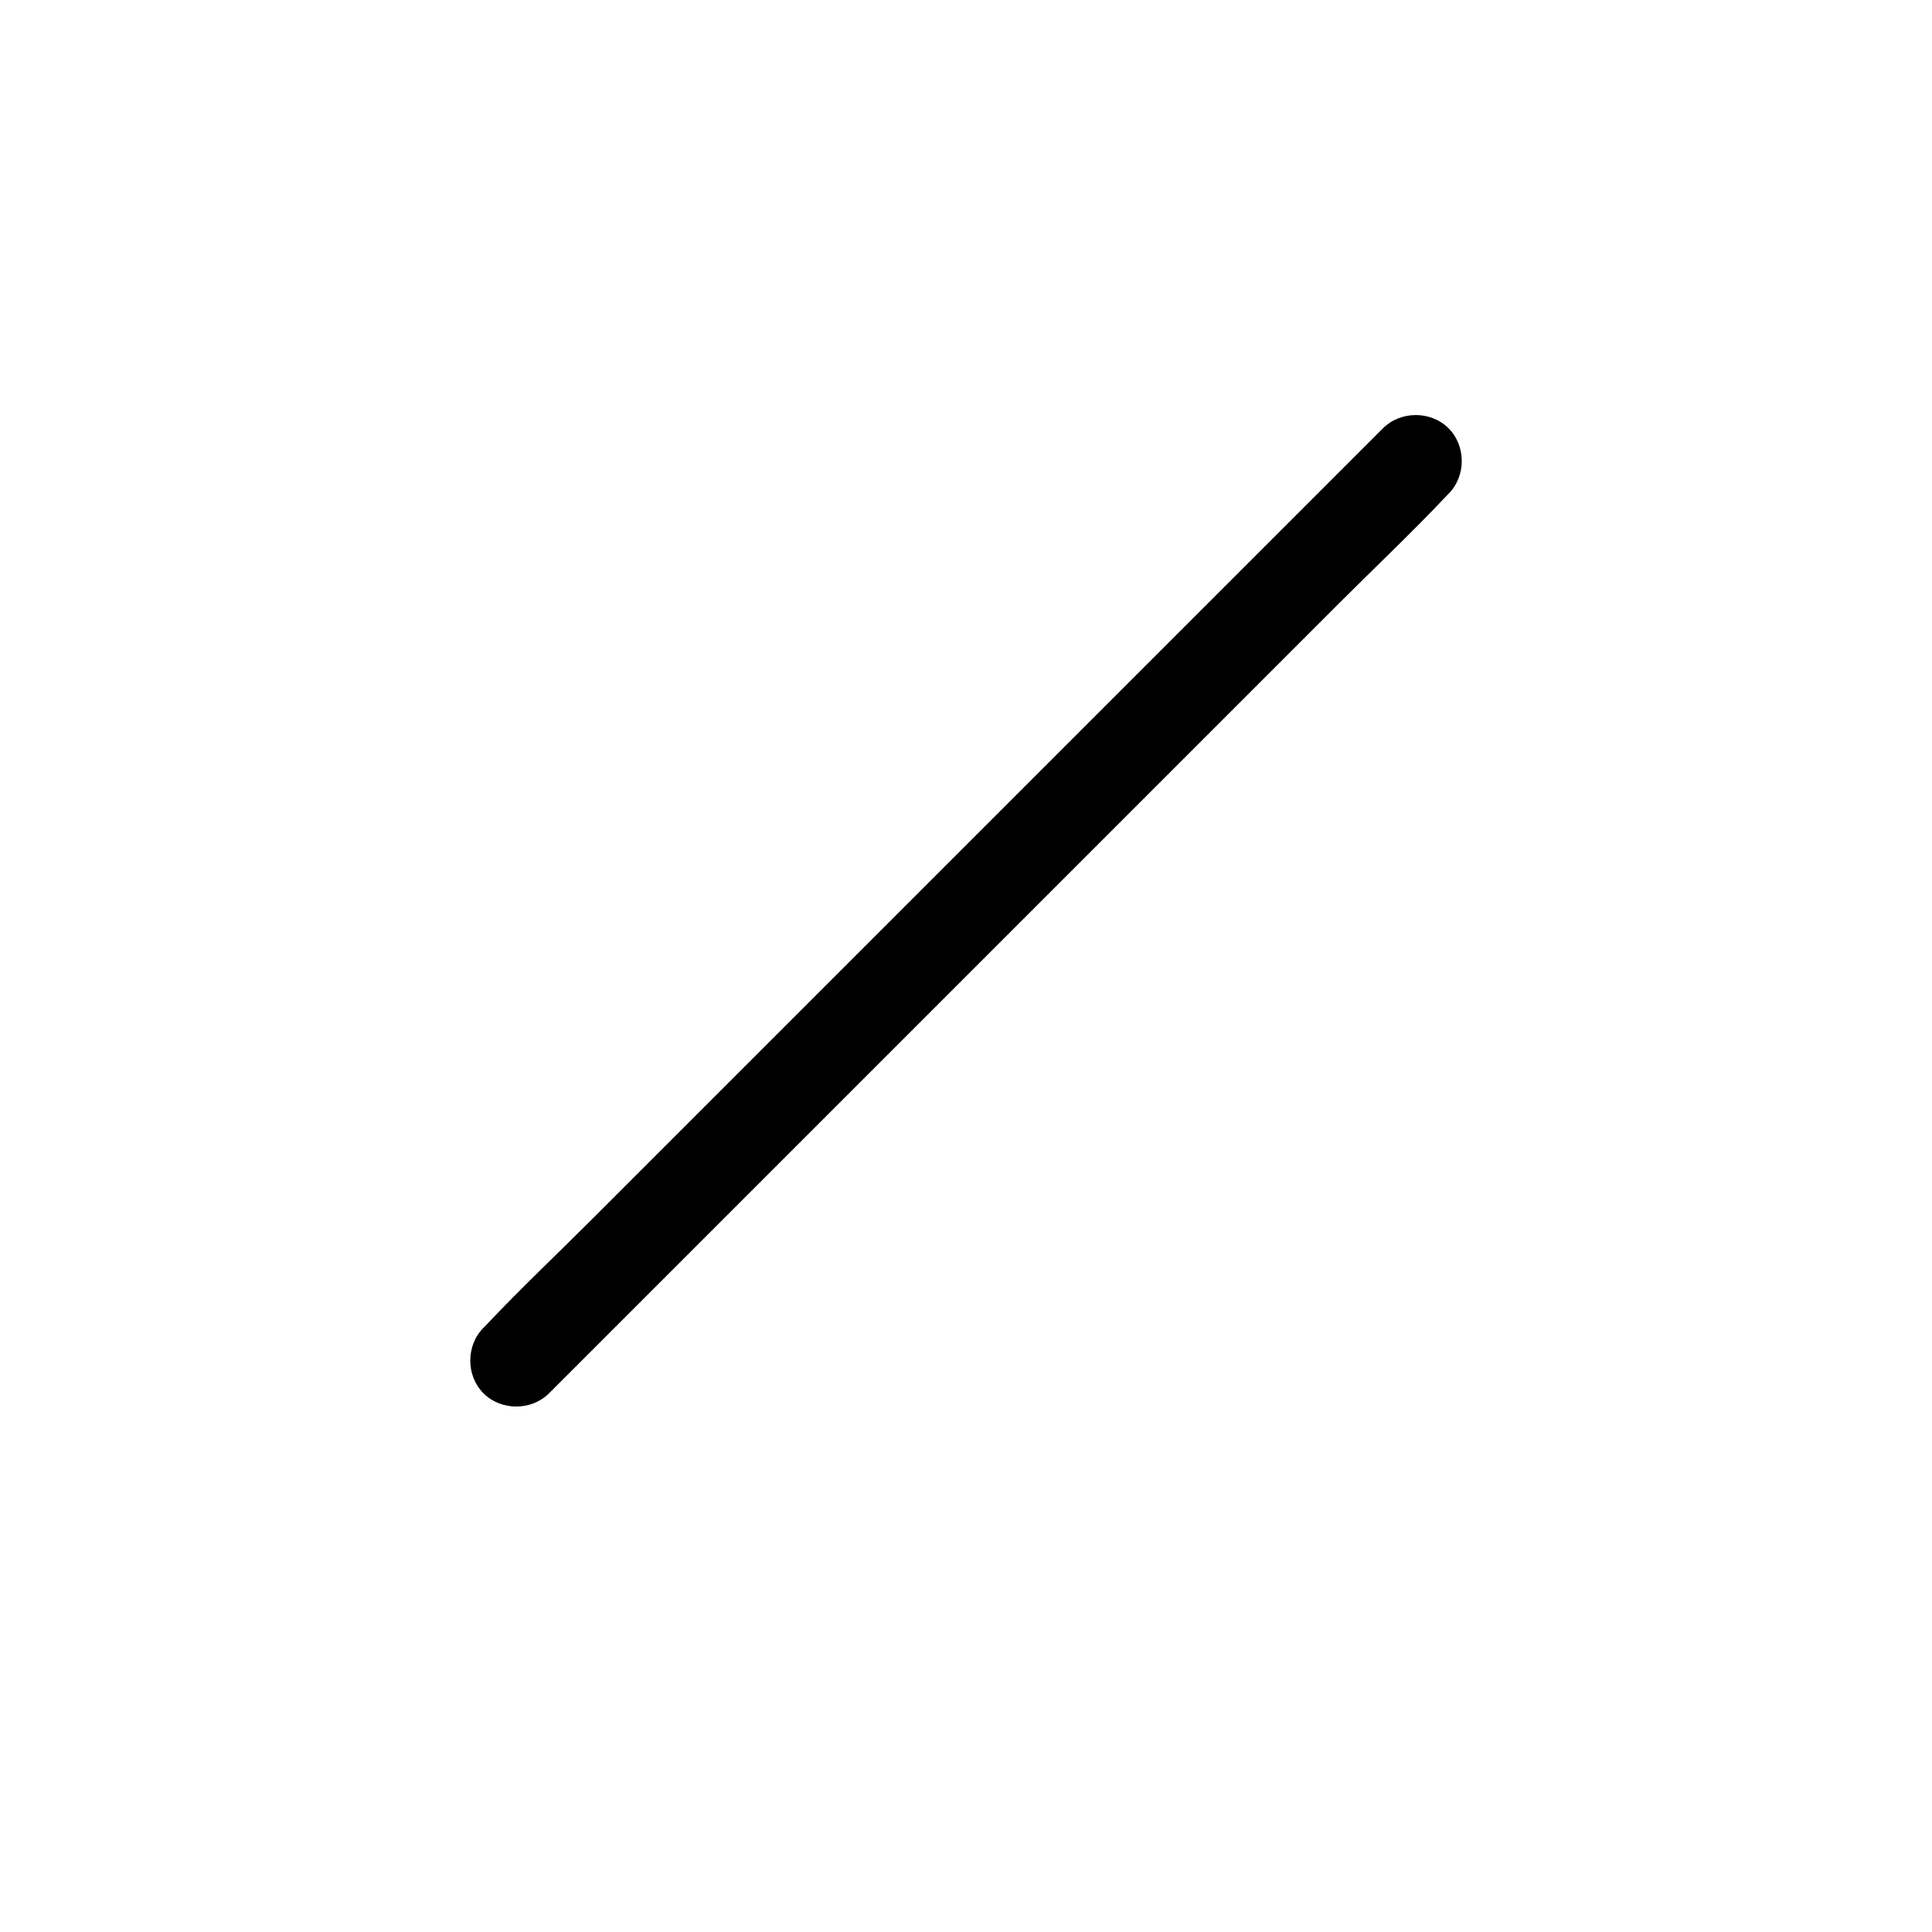 <?xml version="1.0" encoding="UTF-8"?>
<svg width="700pt" height="700pt" version="1.1" viewBox="0 0 700 600" xmlns="http://www.w3.org/2000/svg" xmlns:xlink="http://www.w3.org/1999/xlink">
 <defs>
  <symbol id="u" overflow="visible">
   <path d="m3.75-0.219c-0.199 0.094-0.402 0.168-0.609 0.219-0.211 0.051-0.43 0.078-0.656 0.078-0.68 0-1.215-0.188-1.609-0.562-0.398-0.383-0.594-0.898-0.594-1.547 0-0.656 0.195-1.172 0.594-1.547 0.395-0.383 0.93-0.578 1.609-0.578 0.227 0 0.445 0.027 0.656 0.078 0.207 0.055 0.41 0.133 0.609 0.234v0.844c-0.199-0.133-0.391-0.234-0.578-0.297s-0.387-0.094-0.594-0.094c-0.375 0-0.672 0.121-0.891 0.359-0.219 0.242-0.328 0.574-0.328 1 0 0.418 0.109 0.746 0.328 0.984 0.219 0.242 0.516 0.359 0.891 0.359 0.207 0 0.406-0.031 0.594-0.094s0.379-0.156 0.578-0.281z"/>
  </symbol>
  <symbol id="d" overflow="visible">
   <path d="m2.75-2.219c-0.094-0.039-0.184-0.07-0.266-0.094-0.086-0.02-0.168-0.031-0.25-0.031-0.25 0-0.445 0.086-0.578 0.25-0.137 0.156-0.203 0.387-0.203 0.688v1.406h-0.984v-3.062h0.984v0.5c0.125-0.195 0.266-0.344 0.422-0.438 0.164-0.094 0.363-0.141 0.594-0.141 0.031 0 0.062 0.008 0.094 0.016 0.039 0 0.098 0.008 0.172 0.016z"/>
  </symbol>
  <symbol id="a" overflow="visible">
   <path d="m3.516-1.531v0.266h-2.281c0.02 0.23 0.102 0.402 0.25 0.516 0.145 0.117 0.344 0.172 0.594 0.172 0.207 0 0.414-0.023 0.625-0.078 0.219-0.062 0.441-0.156 0.672-0.281v0.75c-0.23 0.094-0.461 0.164-0.688 0.203-0.23 0.039-0.465 0.062-0.703 0.062-0.555 0-0.984-0.141-1.297-0.422-0.305-0.281-0.453-0.676-0.453-1.188 0-0.5 0.148-0.891 0.453-1.172 0.301-0.289 0.719-0.438 1.25-0.438 0.477 0 0.859 0.148 1.141 0.438 0.289 0.293 0.438 0.684 0.438 1.172zm-1-0.328c0-0.188-0.059-0.336-0.172-0.453-0.105-0.113-0.242-0.172-0.406-0.172-0.199 0-0.355 0.059-0.469 0.172-0.117 0.105-0.188 0.258-0.219 0.453z"/>
  </symbol>
  <symbol id="c" overflow="visible">
   <path d="m1.844-1.375c-0.211 0-0.367 0.039-0.469 0.109-0.105 0.062-0.156 0.164-0.156 0.297 0 0.125 0.039 0.227 0.125 0.297 0.082 0.062 0.203 0.094 0.359 0.094 0.176 0 0.328-0.062 0.453-0.188 0.125-0.133 0.188-0.301 0.188-0.5v-0.109zm1.484-0.375v1.75h-0.984v-0.453c-0.125 0.188-0.273 0.324-0.438 0.406-0.168 0.082-0.367 0.125-0.594 0.125-0.324 0-0.586-0.086-0.781-0.266-0.199-0.188-0.297-0.43-0.297-0.734 0-0.352 0.125-0.613 0.375-0.781 0.25-0.164 0.633-0.25 1.156-0.25h0.578v-0.078c0-0.156-0.062-0.27-0.188-0.344-0.117-0.07-0.305-0.109-0.562-0.109-0.211 0-0.406 0.023-0.594 0.062-0.18 0.043-0.34 0.105-0.484 0.188v-0.75c0.207-0.039 0.414-0.078 0.625-0.109 0.207-0.031 0.414-0.047 0.625-0.047 0.551 0 0.945 0.109 1.188 0.328 0.25 0.219 0.375 0.574 0.375 1.062z"/>
  </symbol>
  <symbol id="b" overflow="visible">
   <path d="m1.531-3.922v0.859h1.016v0.703h-1.016v1.297c0 0.148 0.023 0.246 0.078 0.297 0.062 0.043 0.176 0.062 0.344 0.062h0.5v0.703h-0.828c-0.387 0-0.664-0.078-0.828-0.234-0.156-0.164-0.234-0.441-0.234-0.828v-1.297h-0.484v-0.703h0.484v-0.859z"/>
  </symbol>
  <symbol id="j" overflow="visible">
   <path d="m2.547-2.609v-1.641h0.984v4.25h-0.984v-0.438c-0.137 0.18-0.289 0.309-0.453 0.391-0.156 0.082-0.34 0.125-0.547 0.125-0.375 0-0.688-0.145-0.938-0.438-0.242-0.301-0.359-0.691-0.359-1.172 0-0.469 0.117-0.852 0.359-1.156 0.25-0.301 0.562-0.453 0.938-0.453 0.207 0 0.391 0.047 0.547 0.141 0.164 0.086 0.316 0.215 0.453 0.391zm-0.641 1.984c0.207 0 0.363-0.078 0.469-0.234 0.113-0.156 0.172-0.379 0.172-0.672 0-0.289-0.059-0.508-0.172-0.656-0.105-0.156-0.262-0.234-0.469-0.234-0.211 0-0.371 0.078-0.484 0.234-0.105 0.148-0.156 0.367-0.156 0.656 0 0.293 0.051 0.516 0.156 0.672 0.113 0.156 0.273 0.234 0.484 0.234z"/>
  </symbol>
  <symbol id="i" overflow="visible">
   <path d="m2.094-0.625c0.207 0 0.367-0.078 0.484-0.234 0.113-0.156 0.172-0.379 0.172-0.672 0-0.289-0.059-0.508-0.172-0.656-0.117-0.156-0.277-0.234-0.484-0.234-0.211 0-0.371 0.078-0.484 0.234-0.105 0.148-0.156 0.367-0.156 0.656 0 0.293 0.051 0.516 0.156 0.672 0.113 0.156 0.273 0.234 0.484 0.234zm-0.641-1.984c0.133-0.176 0.281-0.305 0.438-0.391 0.164-0.094 0.352-0.141 0.562-0.141 0.383 0 0.695 0.152 0.938 0.453 0.238 0.305 0.359 0.688 0.359 1.156 0 0.48-0.121 0.871-0.359 1.172-0.242 0.293-0.555 0.438-0.938 0.438-0.211 0-0.398-0.043-0.562-0.125-0.156-0.082-0.305-0.211-0.438-0.391v0.438h-0.984v-4.25h0.984z"/>
  </symbol>
  <symbol id="g" overflow="visible">
   <path d="m0.062-3.062h0.984l0.828 2.078 0.688-2.078h0.984l-1.281 3.359c-0.137 0.332-0.293 0.566-0.469 0.703-0.168 0.133-0.391 0.203-0.672 0.203h-0.562v-0.641h0.297c0.164 0 0.285-0.027 0.359-0.078 0.082-0.055 0.145-0.148 0.188-0.281l0.031-0.078z"/>
  </symbol>
  <symbol id="f" overflow="visible">
   <path d="m0.516-4.078h1.172l1.484 2.797v-2.797h1v4.078h-1.172l-1.484-2.797v2.797h-1z"/>
  </symbol>
  <symbol id="h" overflow="visible">
   <path d="m3.547-1.859v1.859h-0.984v-1.422c0-0.27-0.008-0.453-0.016-0.547-0.012-0.102-0.031-0.176-0.062-0.219-0.043-0.062-0.094-0.109-0.156-0.141-0.062-0.039-0.137-0.062-0.219-0.062-0.211 0-0.371 0.078-0.484 0.234-0.117 0.156-0.172 0.375-0.172 0.656v1.5h-0.984v-4.25h0.984v1.641c0.145-0.176 0.301-0.305 0.469-0.391 0.164-0.094 0.348-0.141 0.547-0.141 0.352 0 0.617 0.109 0.797 0.328 0.188 0.219 0.281 0.539 0.281 0.953z"/>
  </symbol>
  <symbol id="t" overflow="visible">
   <path d="m0.031-4.078h3.75v0.797h-1.344v3.281h-1.062v-3.281h-1.344z"/>
  </symbol>
  <symbol id="s" overflow="visible">
   <path d="m2.547-0.516c-0.137 0.18-0.289 0.309-0.453 0.391-0.156 0.086-0.34 0.125-0.547 0.125-0.375 0-0.688-0.145-0.938-0.438-0.242-0.289-0.359-0.664-0.359-1.125 0-0.457 0.117-0.832 0.359-1.125 0.25-0.289 0.562-0.438 0.938-0.438 0.207 0 0.391 0.043 0.547 0.125 0.164 0.086 0.316 0.215 0.453 0.391v-0.453h0.984v2.75c0 0.488-0.156 0.863-0.469 1.125-0.305 0.258-0.75 0.391-1.344 0.391-0.188 0-0.375-0.016-0.562-0.047-0.18-0.023-0.355-0.062-0.531-0.125v-0.766c0.164 0.102 0.332 0.176 0.5 0.219 0.164 0.051 0.332 0.078 0.5 0.078 0.32 0 0.555-0.074 0.703-0.219 0.145-0.137 0.219-0.352 0.219-0.656zm-0.641-1.906c-0.199 0-0.355 0.078-0.469 0.234-0.117 0.148-0.172 0.355-0.172 0.625 0 0.281 0.051 0.496 0.156 0.641 0.113 0.148 0.273 0.219 0.484 0.219 0.207 0 0.363-0.07 0.469-0.219 0.113-0.156 0.172-0.367 0.172-0.641 0-0.27-0.059-0.477-0.172-0.625-0.105-0.156-0.262-0.234-0.469-0.234z"/>
  </symbol>
  <symbol id="r" overflow="visible">
   <path d="m0.469-3.062h0.984v3.062h-0.984zm0-1.188h0.984v0.797h-0.984z"/>
  </symbol>
  <symbol id="q" overflow="visible">
   <path d="m2.484-4.25v0.641h-0.547c-0.137 0-0.23 0.027-0.281 0.078-0.055 0.055-0.078 0.141-0.078 0.266v0.203h0.828v0.703h-0.828v2.359h-0.984v-2.359h-0.484v-0.703h0.484v-0.203c0-0.332 0.094-0.578 0.281-0.734 0.188-0.164 0.473-0.25 0.859-0.25z"/>
  </symbol>
  <symbol id="e" overflow="visible">
   <path d="m1.922-2.438c-0.219 0-0.387 0.078-0.5 0.234-0.105 0.156-0.156 0.383-0.156 0.672 0 0.293 0.051 0.516 0.156 0.672 0.113 0.156 0.281 0.234 0.5 0.234s0.379-0.078 0.484-0.234c0.113-0.156 0.172-0.379 0.172-0.672 0-0.289-0.059-0.516-0.172-0.672-0.105-0.156-0.266-0.234-0.484-0.234zm0-0.703c0.531 0 0.941 0.148 1.234 0.438 0.301 0.281 0.453 0.672 0.453 1.172 0 0.512-0.152 0.906-0.453 1.188-0.293 0.281-0.703 0.422-1.234 0.422-0.523 0-0.934-0.141-1.234-0.422-0.305-0.281-0.453-0.676-0.453-1.188 0-0.5 0.148-0.891 0.453-1.172 0.301-0.289 0.711-0.438 1.234-0.438z"/>
  </symbol>
  <symbol id="p" overflow="visible">
   <path d="m3.312-2.547c0.113-0.188 0.254-0.332 0.422-0.438 0.176-0.102 0.367-0.156 0.578-0.156 0.344 0 0.609 0.109 0.797 0.328s0.281 0.539 0.281 0.953v1.859h-0.984v-1.594-0.062-0.125c0-0.219-0.031-0.375-0.094-0.469s-0.168-0.141-0.312-0.141c-0.188 0-0.336 0.078-0.438 0.234-0.094 0.148-0.141 0.367-0.141 0.656v1.5h-0.984v-1.594c0-0.344-0.031-0.562-0.094-0.656-0.055-0.094-0.156-0.141-0.312-0.141-0.188 0-0.336 0.078-0.438 0.234-0.094 0.148-0.141 0.367-0.141 0.656v1.5h-0.984v-3.062h0.984v0.453c0.113-0.176 0.25-0.305 0.406-0.391 0.156-0.094 0.328-0.141 0.516-0.141 0.207 0 0.391 0.055 0.547 0.156 0.164 0.105 0.297 0.25 0.391 0.438z"/>
  </symbol>
  <symbol id="o" overflow="visible">
   <path d="m0.438-1.188v-1.875h0.984v0.312 0.625 0.5c0 0.242 0.004 0.418 0.016 0.531 0.008 0.105 0.031 0.184 0.062 0.234 0.039 0.062 0.094 0.117 0.156 0.156 0.062 0.031 0.133 0.047 0.219 0.047 0.207 0 0.367-0.078 0.484-0.234 0.113-0.156 0.172-0.375 0.172-0.656v-1.516h0.984v3.062h-0.984v-0.438c-0.148 0.18-0.305 0.309-0.469 0.391-0.168 0.082-0.352 0.125-0.547 0.125-0.355 0-0.625-0.109-0.812-0.328-0.18-0.219-0.266-0.531-0.266-0.938z"/>
  </symbol>
  <symbol id="n" overflow="visible">
   <path d="m3.547-1.859v1.859h-0.984v-1.422c0-0.27-0.008-0.453-0.016-0.547-0.012-0.102-0.031-0.176-0.062-0.219-0.043-0.062-0.094-0.109-0.156-0.141-0.062-0.039-0.137-0.062-0.219-0.062-0.211 0-0.371 0.078-0.484 0.234-0.117 0.156-0.172 0.375-0.172 0.656v1.5h-0.984v-3.062h0.984v0.453c0.145-0.176 0.301-0.305 0.469-0.391 0.164-0.094 0.348-0.141 0.547-0.141 0.352 0 0.617 0.109 0.797 0.328 0.188 0.219 0.281 0.539 0.281 0.953z"/>
  </symbol>
  <symbol id="m" overflow="visible">
   <path d="m0.516-4.078h1.75c0.508 0 0.906 0.117 1.188 0.344 0.281 0.23 0.422 0.559 0.422 0.984 0 0.43-0.141 0.758-0.422 0.984-0.281 0.23-0.68 0.344-1.188 0.344h-0.703v1.422h-1.047zm1.047 0.766v1.141h0.578c0.207 0 0.363-0.047 0.469-0.141 0.113-0.102 0.172-0.25 0.172-0.438 0-0.176-0.059-0.312-0.172-0.406-0.105-0.102-0.262-0.156-0.469-0.156z"/>
  </symbol>
  <symbol id="l" overflow="visible">
   <path d="m0.469-3.062h0.984v3.016c0 0.406-0.102 0.711-0.297 0.922-0.199 0.219-0.484 0.328-0.859 0.328h-0.484v-0.641h0.172c0.188 0 0.312-0.043 0.375-0.125 0.07-0.086 0.109-0.246 0.109-0.484zm0-1.188h0.984v0.797h-0.984z"/>
  </symbol>
  <symbol id="k" overflow="visible">
   <path d="m2.938-2.969v0.797c-0.125-0.082-0.258-0.145-0.391-0.188-0.137-0.051-0.277-0.078-0.422-0.078-0.273 0-0.484 0.086-0.641 0.25-0.148 0.156-0.219 0.375-0.219 0.656 0 0.293 0.07 0.516 0.219 0.672 0.156 0.156 0.367 0.234 0.641 0.234 0.156 0 0.301-0.02 0.438-0.062 0.133-0.039 0.258-0.109 0.375-0.203v0.797c-0.148 0.062-0.305 0.102-0.469 0.125-0.156 0.031-0.312 0.047-0.469 0.047-0.555 0-0.984-0.141-1.297-0.422s-0.469-0.676-0.469-1.188c0-0.5 0.156-0.891 0.469-1.172 0.312-0.289 0.742-0.438 1.297-0.438 0.164 0 0.32 0.016 0.469 0.047 0.156 0.031 0.312 0.074 0.469 0.125z"/>
  </symbol>
 </defs>
 <g>
  <path d="m501.09 105.17c-10.754 10.754-21.504 21.504-32.367 32.367-25.871 25.871-51.742 51.742-77.727 77.727-31.473 31.473-62.945 62.945-94.414 94.414l-81.312 81.312c-13.215 13.215-26.77 25.984-39.535 39.535-0.223 0.223-0.336 0.336-0.559 0.559-6.383 6.383-6.383 17.359 0 23.742 6.383 6.383 17.359 6.383 23.742 0 10.754-10.754 21.504-21.504 32.367-32.367 25.871-25.871 51.742-51.742 77.727-77.727 31.473-31.473 62.945-62.945 94.414-94.414 27.105-27.105 54.207-54.207 81.312-81.312 13.215-13.215 26.77-25.984 39.535-39.535 0.223-0.223 0.336-0.336 0.559-0.559 6.383-6.383 6.383-17.359 0-23.742-6.383-6.383-17.359-6.383-23.742 0z"/>
  <!-- <use x="70" y="576.800781" xlink:href="#u"/>
  <use x="74.109375" y="576.800781" xlink:href="#d"/>
  <use x="76.871094" y="576.800781" xlink:href="#a"/>
  <use x="80.667969" y="576.800781" xlink:href="#c"/>
  <use x="84.449219" y="576.800781" xlink:href="#b"/>
  <use x="87.125" y="576.800781" xlink:href="#a"/>
  <use x="90.921875" y="576.800781" xlink:href="#j"/>
  <use x="96.882812" y="576.800781" xlink:href="#i"/>
  <use x="100.890625" y="576.800781" xlink:href="#g"/>
  <use x="106.488281" y="576.800781" xlink:href="#f"/>
  <use x="111.175781" y="576.800781" xlink:href="#a"/>
  <use x="114.976562" y="576.800781" xlink:href="#h"/>
  <use x="118.960938" y="576.800781" xlink:href="#c"/>
  <use x="124.691406" y="576.800781" xlink:href="#t"/>
  <use x="128.511719" y="576.800781" xlink:href="#g"/>
  <use x="132.160156" y="576.800781" xlink:href="#c"/>
  <use x="135.9375" y="576.800781" xlink:href="#s"/>
  <use x="139.949219" y="576.800781" xlink:href="#r"/>
  <use x="70" y="582.398437" xlink:href="#q"/>
  <use x="72.4375" y="582.398437" xlink:href="#d"/>
  <use x="75.199219" y="582.398437" xlink:href="#e"/>
  <use x="79.046875" y="582.398437" xlink:href="#p"/>
  <use x="86.828125" y="582.398437" xlink:href="#b"/>
  <use x="89.507812" y="582.398437" xlink:href="#h"/>
  <use x="93.492188" y="582.398437" xlink:href="#a"/>
  <use x="99.242188" y="582.398437" xlink:href="#f"/>
  <use x="103.929688" y="582.398437" xlink:href="#e"/>
  <use x="107.773438" y="582.398437" xlink:href="#o"/>
  <use x="111.761719" y="582.398437" xlink:href="#n"/>
  <use x="117.699219" y="582.398437" xlink:href="#m"/>
  <use x="121.800781" y="582.398437" xlink:href="#d"/>
  <use x="124.5625" y="582.398437" xlink:href="#e"/>
  <use x="128.410156" y="582.398437" xlink:href="#l"/>
  <use x="130.332031" y="582.398437" xlink:href="#a"/>
  <use x="134.128906" y="582.398437" xlink:href="#k"/>
  <use x="137.449219" y="582.398437" xlink:href="#b"/> -->
 </g>
</svg>
